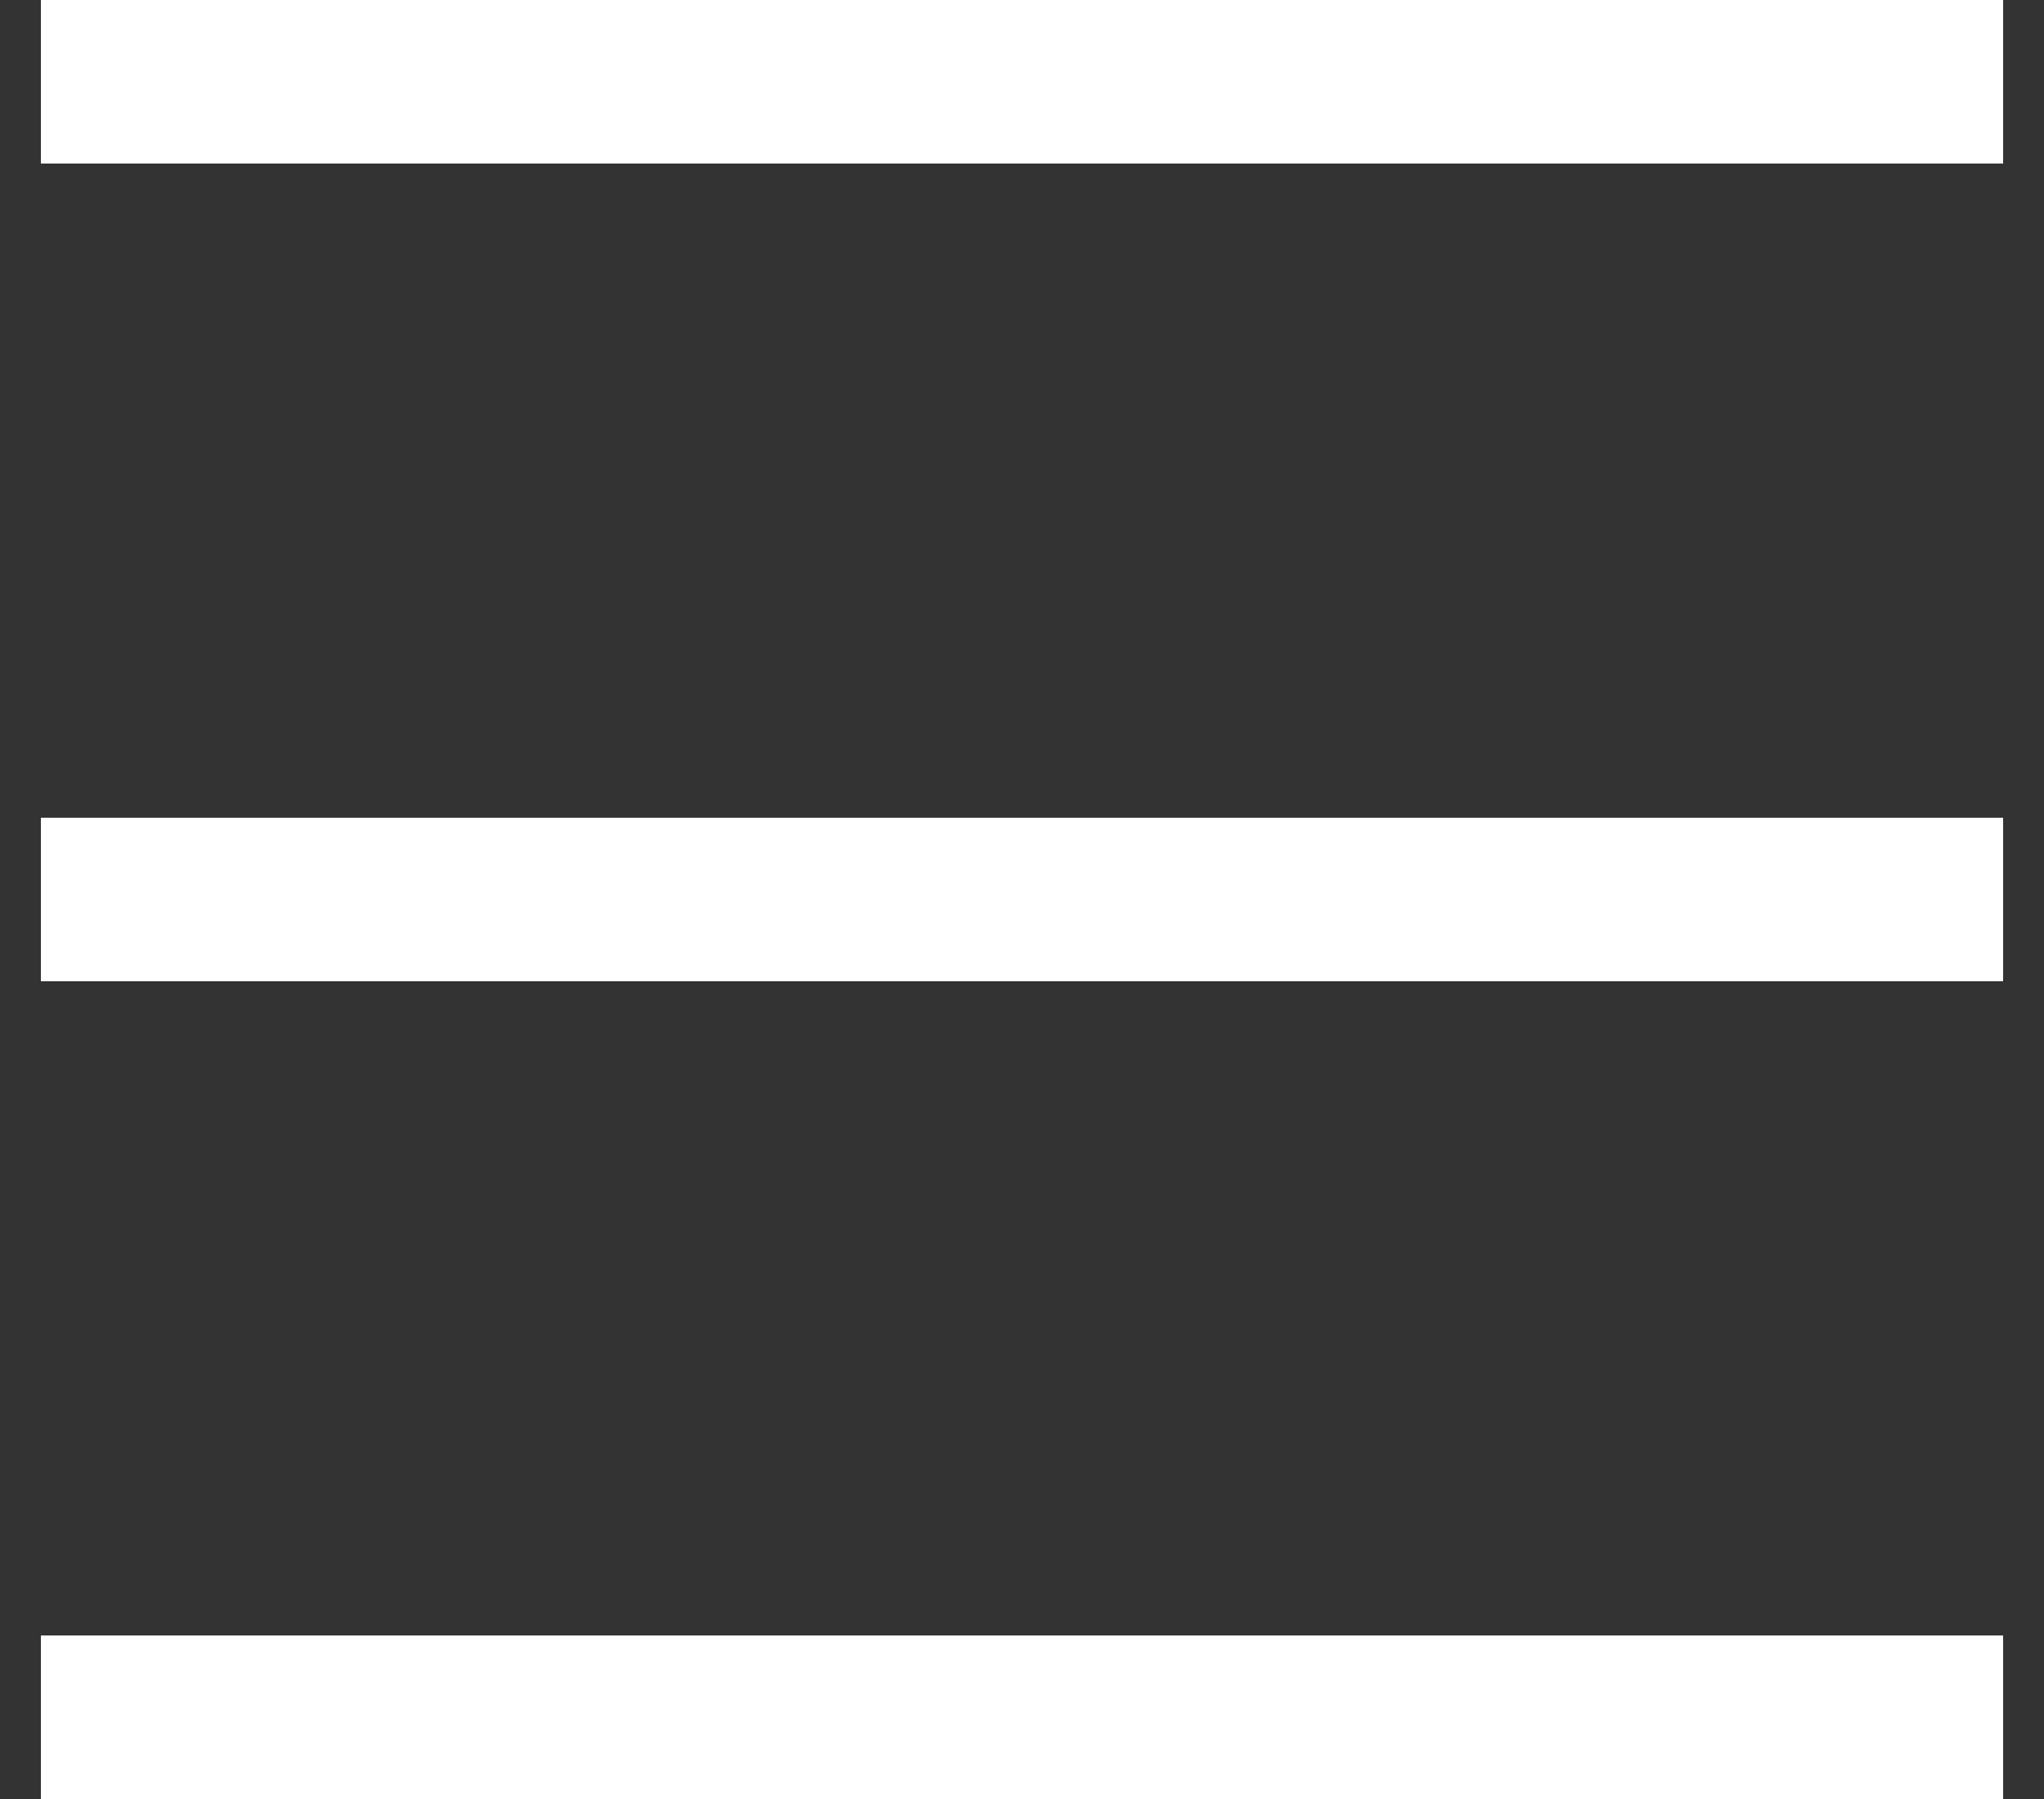 <svg width="25" height="22" viewBox="0 0 25 22" fill="none" xmlns="http://www.w3.org/2000/svg">
<rect x="0" y="0" width="25" height="22" fill="#333333" stroke="none"/>
<rect x="0.5" width="24" height="2" fill="white"/>
<rect x="0.5" y="10" width="24" height="2" fill="white"/>
<rect x="0.5" y="20" width="24" height="2" fill="white"/>
</svg>
